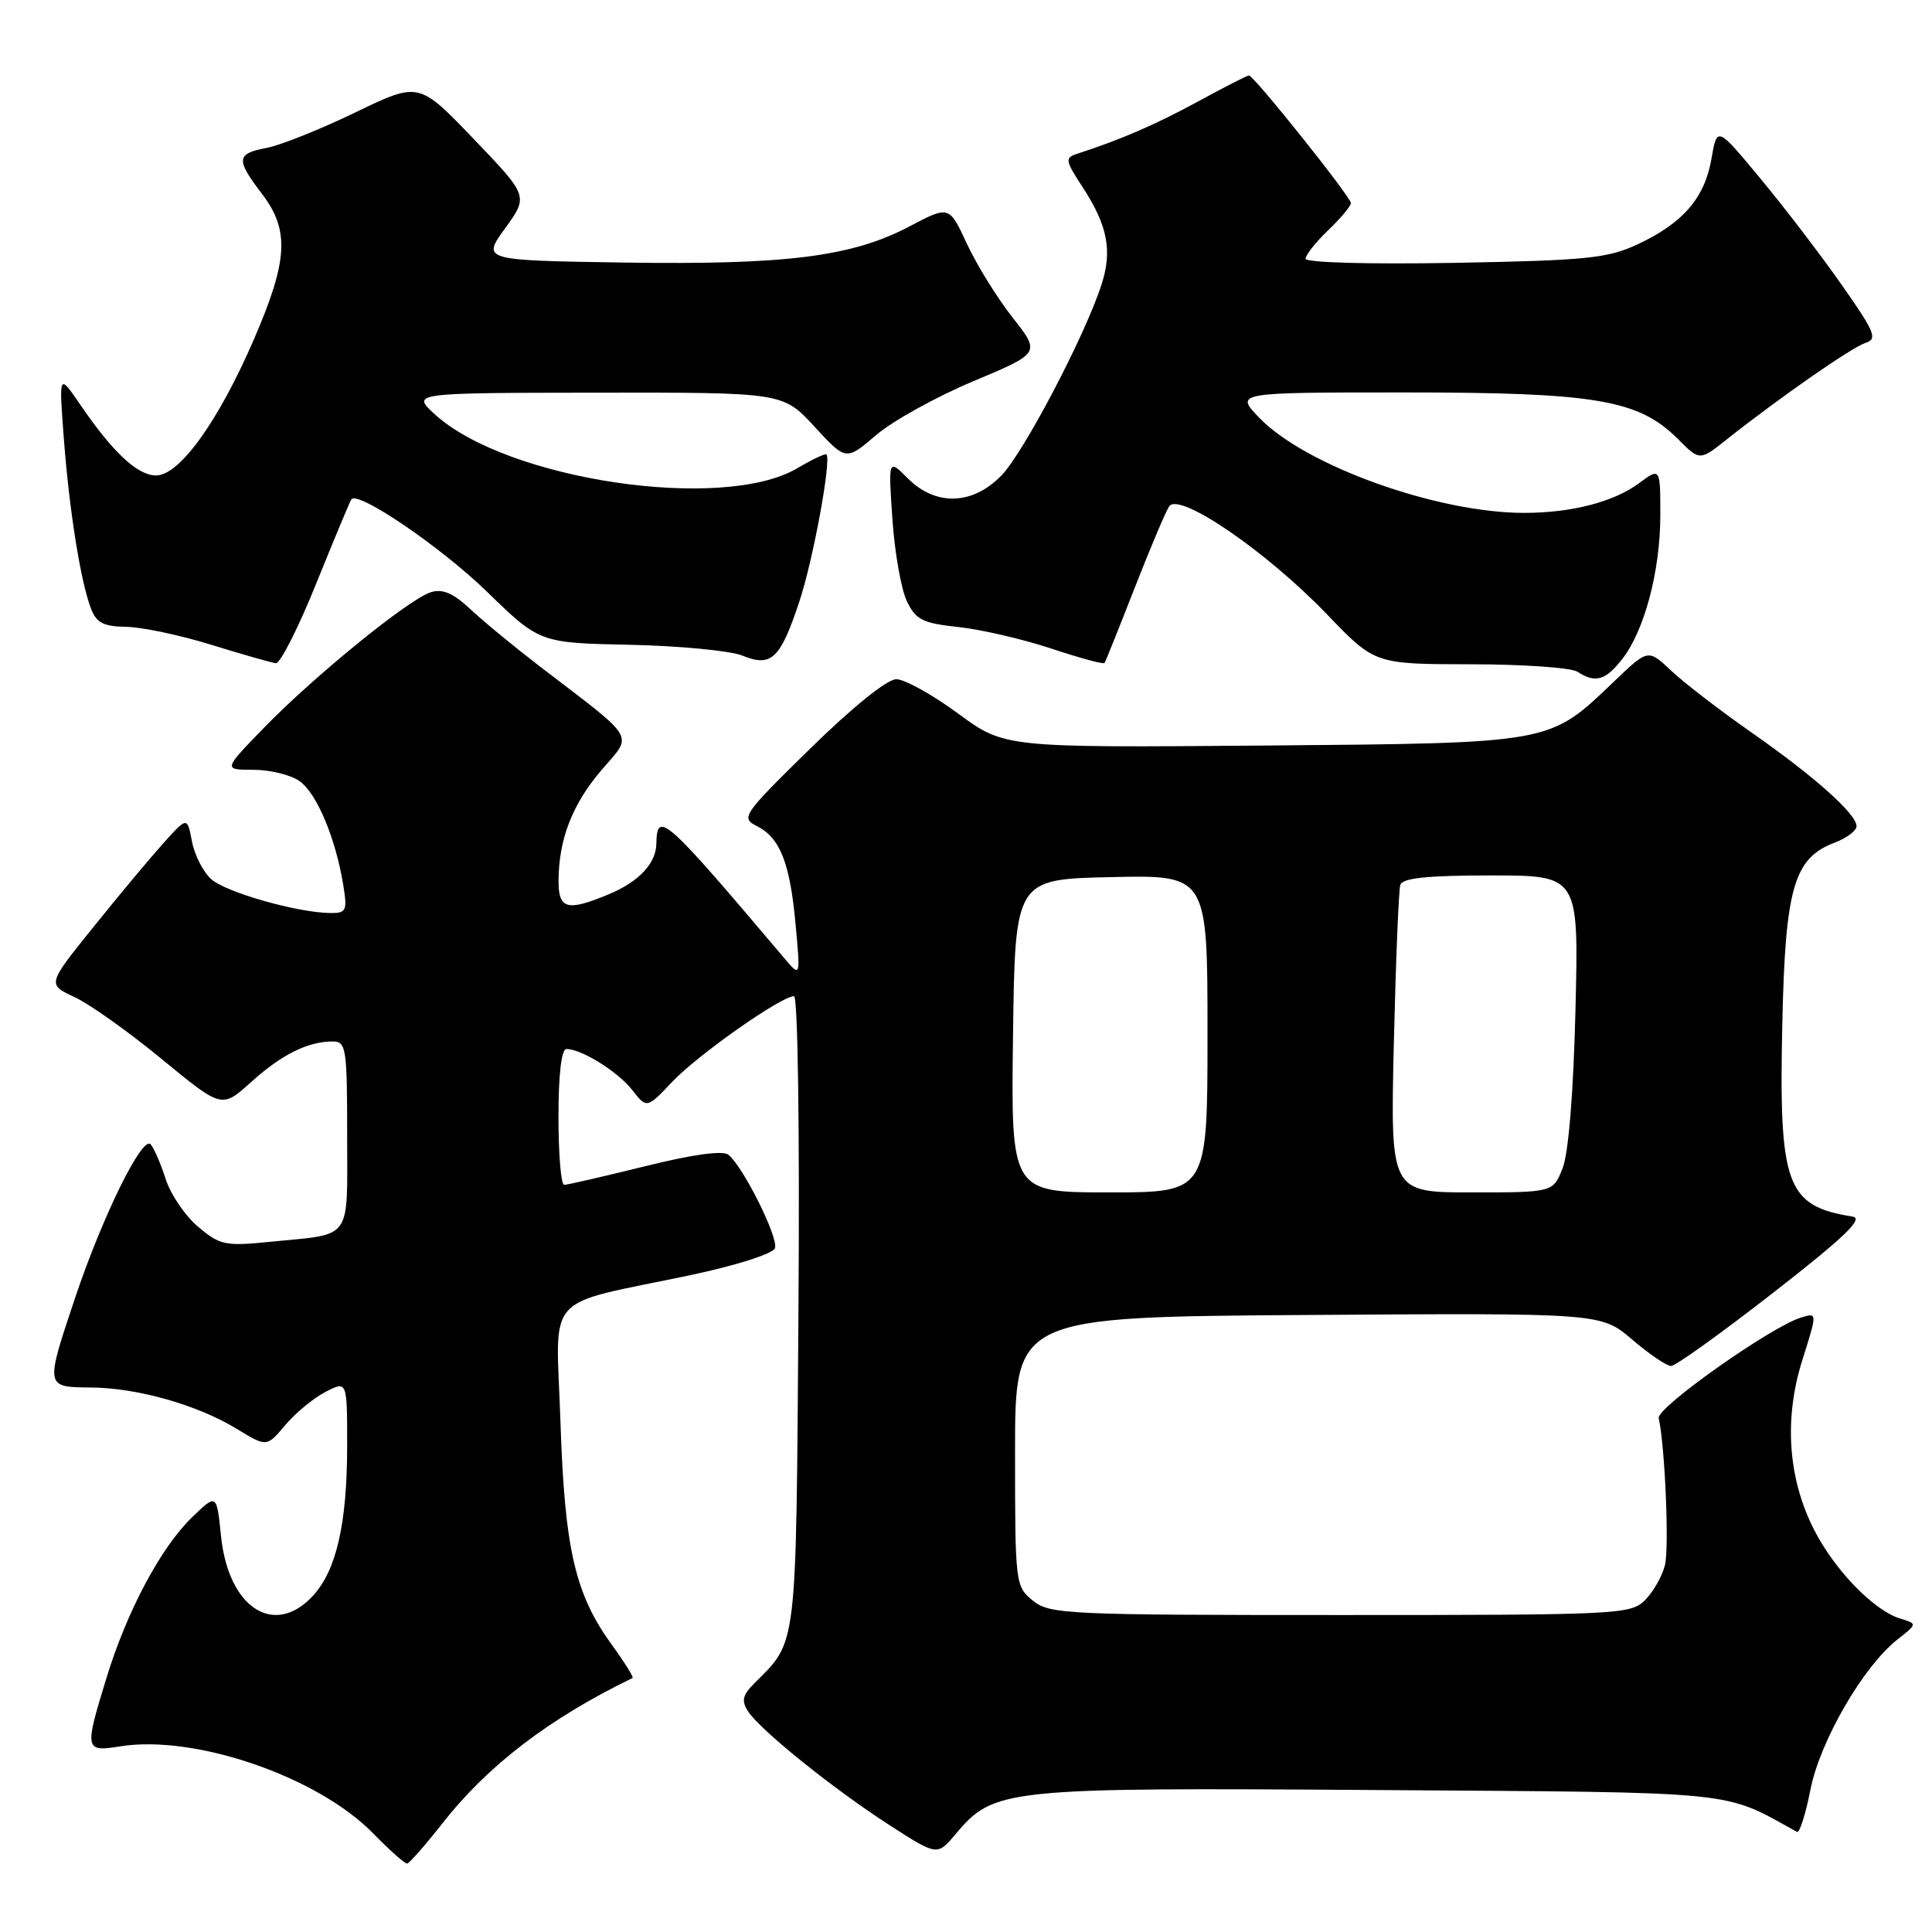 <?xml version="1.0" encoding="UTF-8" standalone="no"?>
<!DOCTYPE svg PUBLIC "-//W3C//DTD SVG 1.1//EN" "http://www.w3.org/Graphics/SVG/1.1/DTD/svg11.dtd" >
<svg xmlns="http://www.w3.org/2000/svg" xmlns:xlink="http://www.w3.org/1999/xlink" version="1.1" viewBox="0 0 256 256">
 <g >
 <path fill="currentColor"
d=" M 58.56 241.68 C 64.62 233.93 72.76 227.71 83.82 222.34 C 84.00 222.26 82.76 220.27 81.06 217.93 C 76.18 211.19 74.82 205.26 74.26 188.33 C 73.69 170.91 71.71 173.13 91.54 168.95 C 97.55 167.68 102.39 166.13 102.68 165.40 C 103.19 164.05 98.54 154.69 96.53 153.02 C 95.79 152.41 91.85 152.95 85.45 154.54 C 79.98 155.89 75.17 157.00 74.75 157.00 C 74.34 157.00 74.00 152.95 74.00 148.00 C 74.00 142.38 74.39 139.00 75.05 139.00 C 77.06 139.00 81.84 141.98 83.77 144.43 C 85.71 146.90 85.71 146.90 89.10 143.32 C 92.50 139.74 103.51 132.00 105.21 132.00 C 105.72 132.00 105.97 149.62 105.80 173.80 C 105.47 219.08 105.69 217.31 99.93 223.07 C 98.39 224.61 98.22 225.37 99.12 226.76 C 100.73 229.24 110.39 237.02 117.85 241.83 C 124.19 245.92 124.19 245.92 126.62 243.03 C 131.72 236.98 132.95 236.85 182.54 237.19 C 231.07 237.52 228.16 237.23 238.11 242.74 C 238.45 242.92 239.25 240.41 239.89 237.15 C 241.16 230.70 246.88 220.82 251.40 217.26 C 254.07 215.16 254.07 215.16 251.79 214.47 C 248.32 213.42 243.11 208.06 240.40 202.75 C 236.91 195.93 236.36 188.00 238.82 180.21 C 240.81 173.92 240.81 173.92 238.66 174.58 C 234.72 175.76 219.49 186.52 219.79 187.90 C 220.63 191.77 221.19 205.11 220.61 207.40 C 220.25 208.86 219.06 210.94 217.97 212.03 C 216.08 213.92 214.50 214.00 177.61 214.00 C 141.31 214.00 139.09 213.90 136.86 212.09 C 134.54 210.21 134.50 209.88 134.50 192.34 C 134.50 174.50 134.50 174.50 173.33 174.24 C 212.15 173.98 212.15 173.98 216.26 177.49 C 218.51 179.42 220.84 181.00 221.43 181.00 C 222.02 181.00 228.12 176.62 235.00 171.26 C 244.36 163.97 246.99 161.45 245.50 161.21 C 236.66 159.79 235.69 157.13 236.17 135.47 C 236.56 117.64 237.71 113.69 243.09 111.66 C 244.69 111.06 246.00 110.07 246.00 109.48 C 246.00 107.85 240.42 102.88 232.00 97.00 C 227.88 94.12 223.12 90.46 221.44 88.87 C 218.38 85.98 218.38 85.98 213.89 90.28 C 205.21 98.59 205.93 98.46 167.30 98.79 C 133.11 99.07 133.11 99.07 126.94 94.54 C 123.55 92.04 119.87 90.00 118.76 90.00 C 117.55 90.00 112.95 93.71 107.38 99.17 C 98.43 107.94 98.13 108.38 100.27 109.45 C 103.36 110.99 104.68 114.33 105.42 122.50 C 106.07 129.50 106.07 129.50 103.95 127.00 C 88.08 108.23 87.05 107.31 86.97 111.81 C 86.92 114.42 84.65 116.83 80.68 118.49 C 75.17 120.79 74.00 120.49 74.01 116.75 C 74.02 111.25 75.83 106.56 79.69 102.05 C 83.89 97.14 84.59 98.31 71.50 88.28 C 68.20 85.75 64.08 82.36 62.35 80.74 C 60.04 78.58 58.63 77.98 57.07 78.48 C 54.16 79.40 41.71 89.52 35.03 96.38 C 29.57 102.00 29.57 102.00 33.56 102.00 C 35.76 102.00 38.52 102.67 39.69 103.50 C 41.96 105.09 44.47 111.05 45.48 117.25 C 46.04 120.67 45.89 121.00 43.80 120.98 C 39.45 120.95 29.93 118.24 27.98 116.49 C 26.91 115.52 25.76 113.26 25.43 111.46 C 24.81 108.20 24.81 108.20 21.54 111.85 C 19.74 113.86 15.57 118.86 12.27 122.97 C 6.26 130.44 6.26 130.44 9.88 132.12 C 11.87 133.04 17.07 136.74 21.44 140.34 C 29.39 146.88 29.39 146.88 33.25 143.40 C 37.28 139.75 40.79 138.00 44.07 138.00 C 45.87 138.00 46.00 138.81 46.00 150.43 C 46.00 164.59 46.81 163.45 35.94 164.53 C 29.84 165.15 29.17 165.01 26.26 162.56 C 24.54 161.12 22.60 158.26 21.95 156.22 C 21.29 154.17 20.40 152.11 19.96 151.63 C 18.86 150.43 13.58 161.17 9.97 171.92 C 5.97 183.86 5.96 183.80 12.05 183.85 C 18.23 183.90 26.19 186.16 31.42 189.36 C 35.34 191.75 35.34 191.75 37.79 188.84 C 39.14 187.24 41.53 185.26 43.12 184.44 C 46.00 182.95 46.00 182.95 46.00 191.53 C 46.00 201.87 44.58 208.09 41.44 211.48 C 36.32 216.99 30.27 213.05 29.29 203.57 C 28.71 197.89 28.71 197.89 25.43 201.07 C 21.29 205.08 16.81 213.50 14.10 222.36 C 11.17 231.91 11.22 232.15 15.92 231.40 C 25.84 229.81 42.12 235.42 49.45 242.94 C 51.63 245.17 53.65 246.97 53.95 246.93 C 54.25 246.88 56.33 244.52 58.56 241.68 Z  M 214.93 87.36 C 217.89 83.60 220.00 75.66 220.00 68.29 C 220.00 61.94 220.00 61.94 217.16 64.04 C 213.82 66.51 208.26 67.95 202.00 67.96 C 190.48 67.98 173.04 61.73 166.90 55.40 C 163.61 52.00 163.61 52.00 186.12 52.00 C 211.40 52.00 217.12 52.97 222.28 58.12 C 225.22 61.07 225.22 61.07 228.73 58.28 C 235.79 52.69 245.37 46.02 247.18 45.44 C 248.82 44.92 248.45 44.03 243.99 37.68 C 241.22 33.73 236.38 27.40 233.23 23.62 C 227.52 16.73 227.52 16.73 226.78 21.02 C 225.90 26.21 223.00 29.57 217.00 32.37 C 213.01 34.23 210.26 34.51 192.75 34.83 C 181.40 35.03 173.00 34.80 173.00 34.28 C 173.00 33.78 174.35 32.08 176.00 30.50 C 177.65 28.92 179.00 27.30 179.00 26.91 C 179.00 26.10 166.14 10.00 165.49 10.00 C 165.26 10.00 162.24 11.54 158.78 13.43 C 153.22 16.46 148.53 18.50 142.72 20.38 C 141.09 20.91 141.14 21.26 143.41 24.73 C 146.76 29.85 147.42 33.19 145.96 37.70 C 143.75 44.53 135.64 59.99 132.67 63.03 C 128.85 66.94 123.99 67.08 120.30 63.40 C 117.70 60.79 117.70 60.79 118.25 68.80 C 118.55 73.20 119.41 78.09 120.16 79.65 C 121.35 82.13 122.23 82.58 127.04 83.09 C 130.07 83.42 135.61 84.71 139.34 85.95 C 143.07 87.19 146.23 88.05 146.36 87.85 C 146.49 87.66 148.27 83.22 150.31 78.00 C 152.35 72.78 154.42 67.87 154.91 67.11 C 156.19 65.10 167.79 73.03 175.85 81.42 C 182.17 88.00 182.17 88.00 194.83 88.02 C 201.80 88.02 208.18 88.47 209.00 89.00 C 211.39 90.55 212.71 90.18 214.93 87.36 Z  M 41.93 77.25 C 44.32 71.34 46.40 66.34 46.57 66.15 C 47.51 65.05 58.43 72.49 64.46 78.34 C 71.50 85.19 71.50 85.19 83.50 85.44 C 90.10 85.58 96.79 86.23 98.37 86.87 C 102.22 88.44 103.40 87.32 105.93 79.67 C 107.75 74.17 110.18 60.96 109.51 60.21 C 109.37 60.05 107.62 60.88 105.63 62.05 C 95.79 67.86 67.19 63.61 57.64 54.92 C 54.50 52.06 54.50 52.06 79.12 52.03 C 103.75 52.00 103.75 52.00 107.92 56.53 C 112.10 61.07 112.10 61.07 116.09 57.65 C 118.28 55.78 124.08 52.56 128.98 50.51 C 137.87 46.78 137.87 46.78 134.19 42.10 C 132.16 39.52 129.43 35.12 128.13 32.32 C 125.77 27.23 125.77 27.23 120.49 30.01 C 112.86 34.02 104.21 35.11 82.68 34.79 C 63.85 34.50 63.85 34.50 66.94 30.24 C 70.02 25.98 70.02 25.98 62.76 18.41 C 55.50 10.83 55.50 10.83 47.08 14.90 C 42.45 17.14 37.16 19.25 35.33 19.60 C 31.29 20.36 31.22 21.11 34.73 25.71 C 38.39 30.52 38.17 34.51 33.63 45.00 C 28.93 55.85 23.79 63.00 20.68 63.00 C 18.21 63.00 14.94 59.94 10.55 53.50 C 7.81 49.50 7.81 49.50 8.45 58.00 C 9.17 67.56 10.67 77.00 12.04 80.60 C 12.77 82.53 13.69 83.01 16.73 83.06 C 18.80 83.09 23.88 84.16 28.00 85.44 C 32.12 86.71 35.97 87.81 36.55 87.88 C 37.13 87.94 39.55 83.16 41.93 77.25 Z  M 134.23 137.25 C 134.50 116.50 134.50 116.50 147.25 116.22 C 160.00 115.94 160.00 115.94 160.00 136.97 C 160.00 158.00 160.00 158.00 146.98 158.00 C 133.96 158.00 133.96 158.00 134.23 137.25 Z  M 184.69 138.25 C 184.95 127.39 185.33 117.94 185.55 117.25 C 185.83 116.34 189.14 116.00 197.57 116.00 C 209.19 116.00 209.19 116.00 208.76 133.75 C 208.50 144.64 207.84 152.76 207.07 154.75 C 205.80 158.00 205.80 158.00 195.02 158.00 C 184.23 158.00 184.23 158.00 184.69 138.25 Z "/>
</g>
</svg>